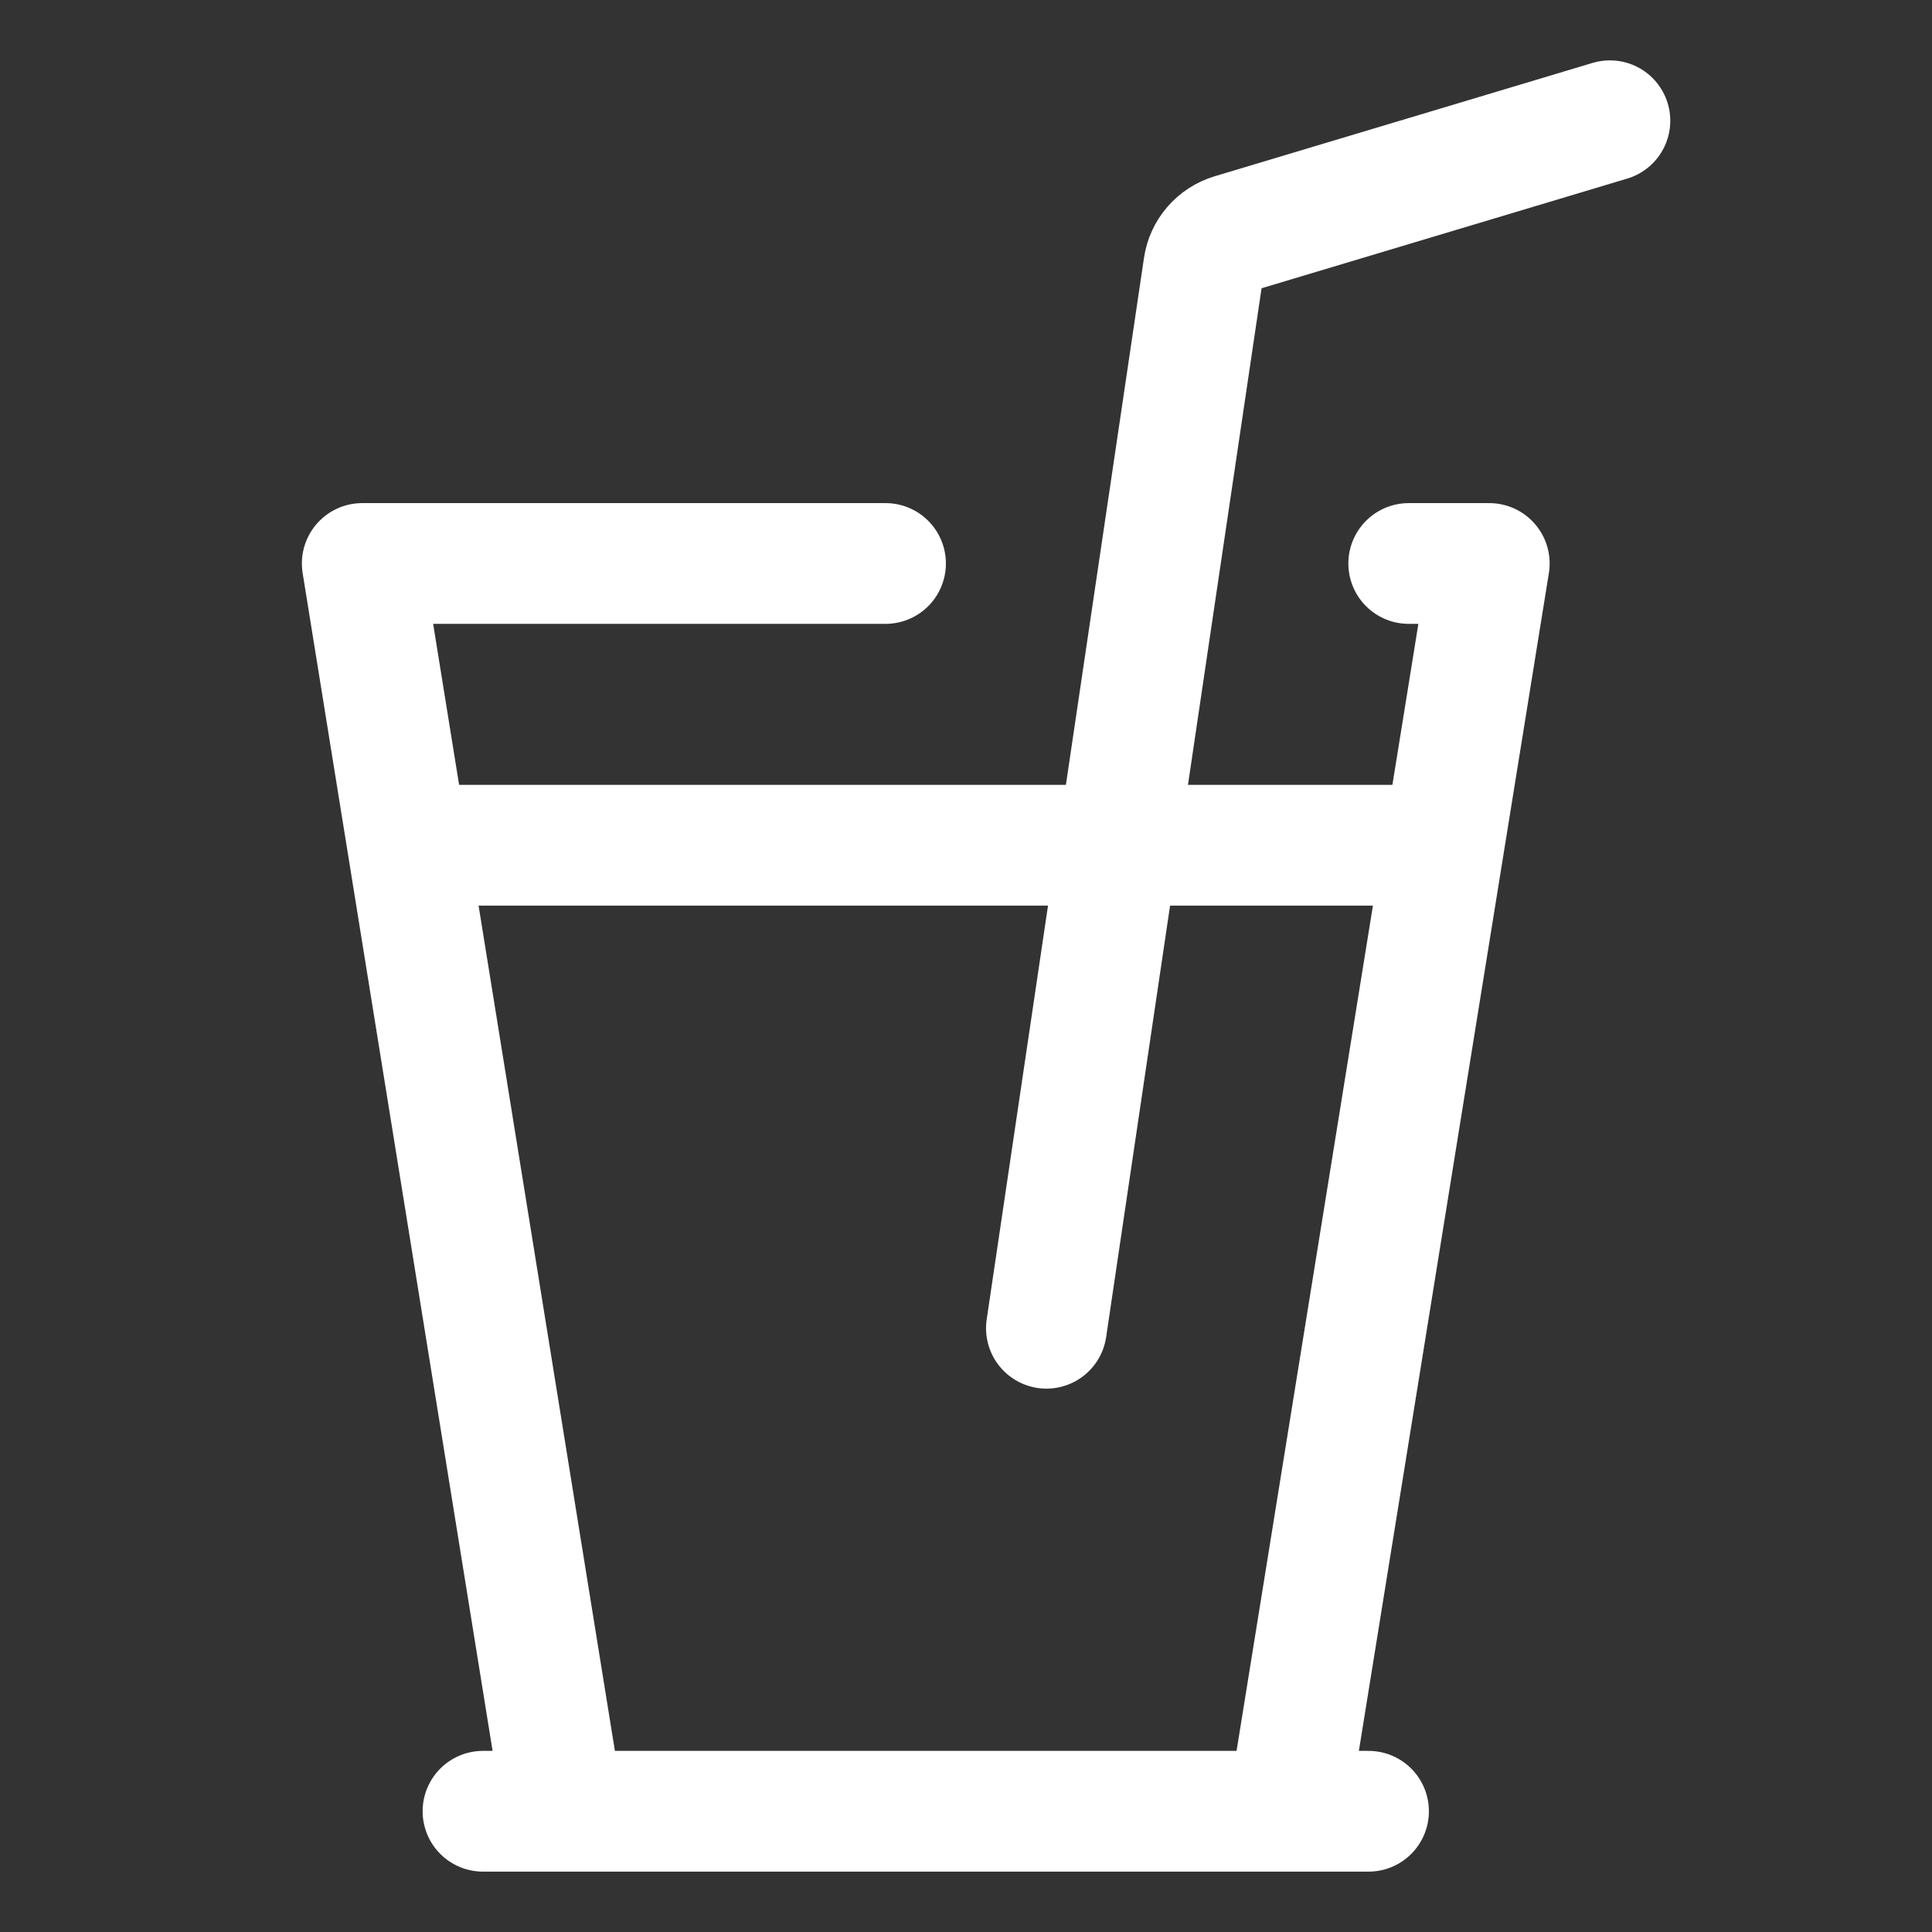 <svg width="32" height="32" viewBox="0 0 32 32" fill="none" xmlns="http://www.w3.org/2000/svg">
<rect x="0" y="0" width="32" height="32" fill="#333333" stroke="none"/>
<path d="M9.333 30L6 9.333H14.667M9.333 30H21.333M9.333 30H8M21.333 30L24.667 9.333H23.333M21.333 30H22.667" stroke="white" stroke-width="2" stroke-linecap="round" stroke-linejoin="round"/>
<path d="M26.665 2L20.404 3.878C20.157 3.953 19.974 4.163 19.937 4.419L17.332 22" stroke="white" stroke-width="2" stroke-linecap="round" stroke-linejoin="round"/>
<path d="M7.333 14H23.333" stroke="white" stroke-width="2" stroke-linecap="round" stroke-linejoin="round"/>
</svg>

